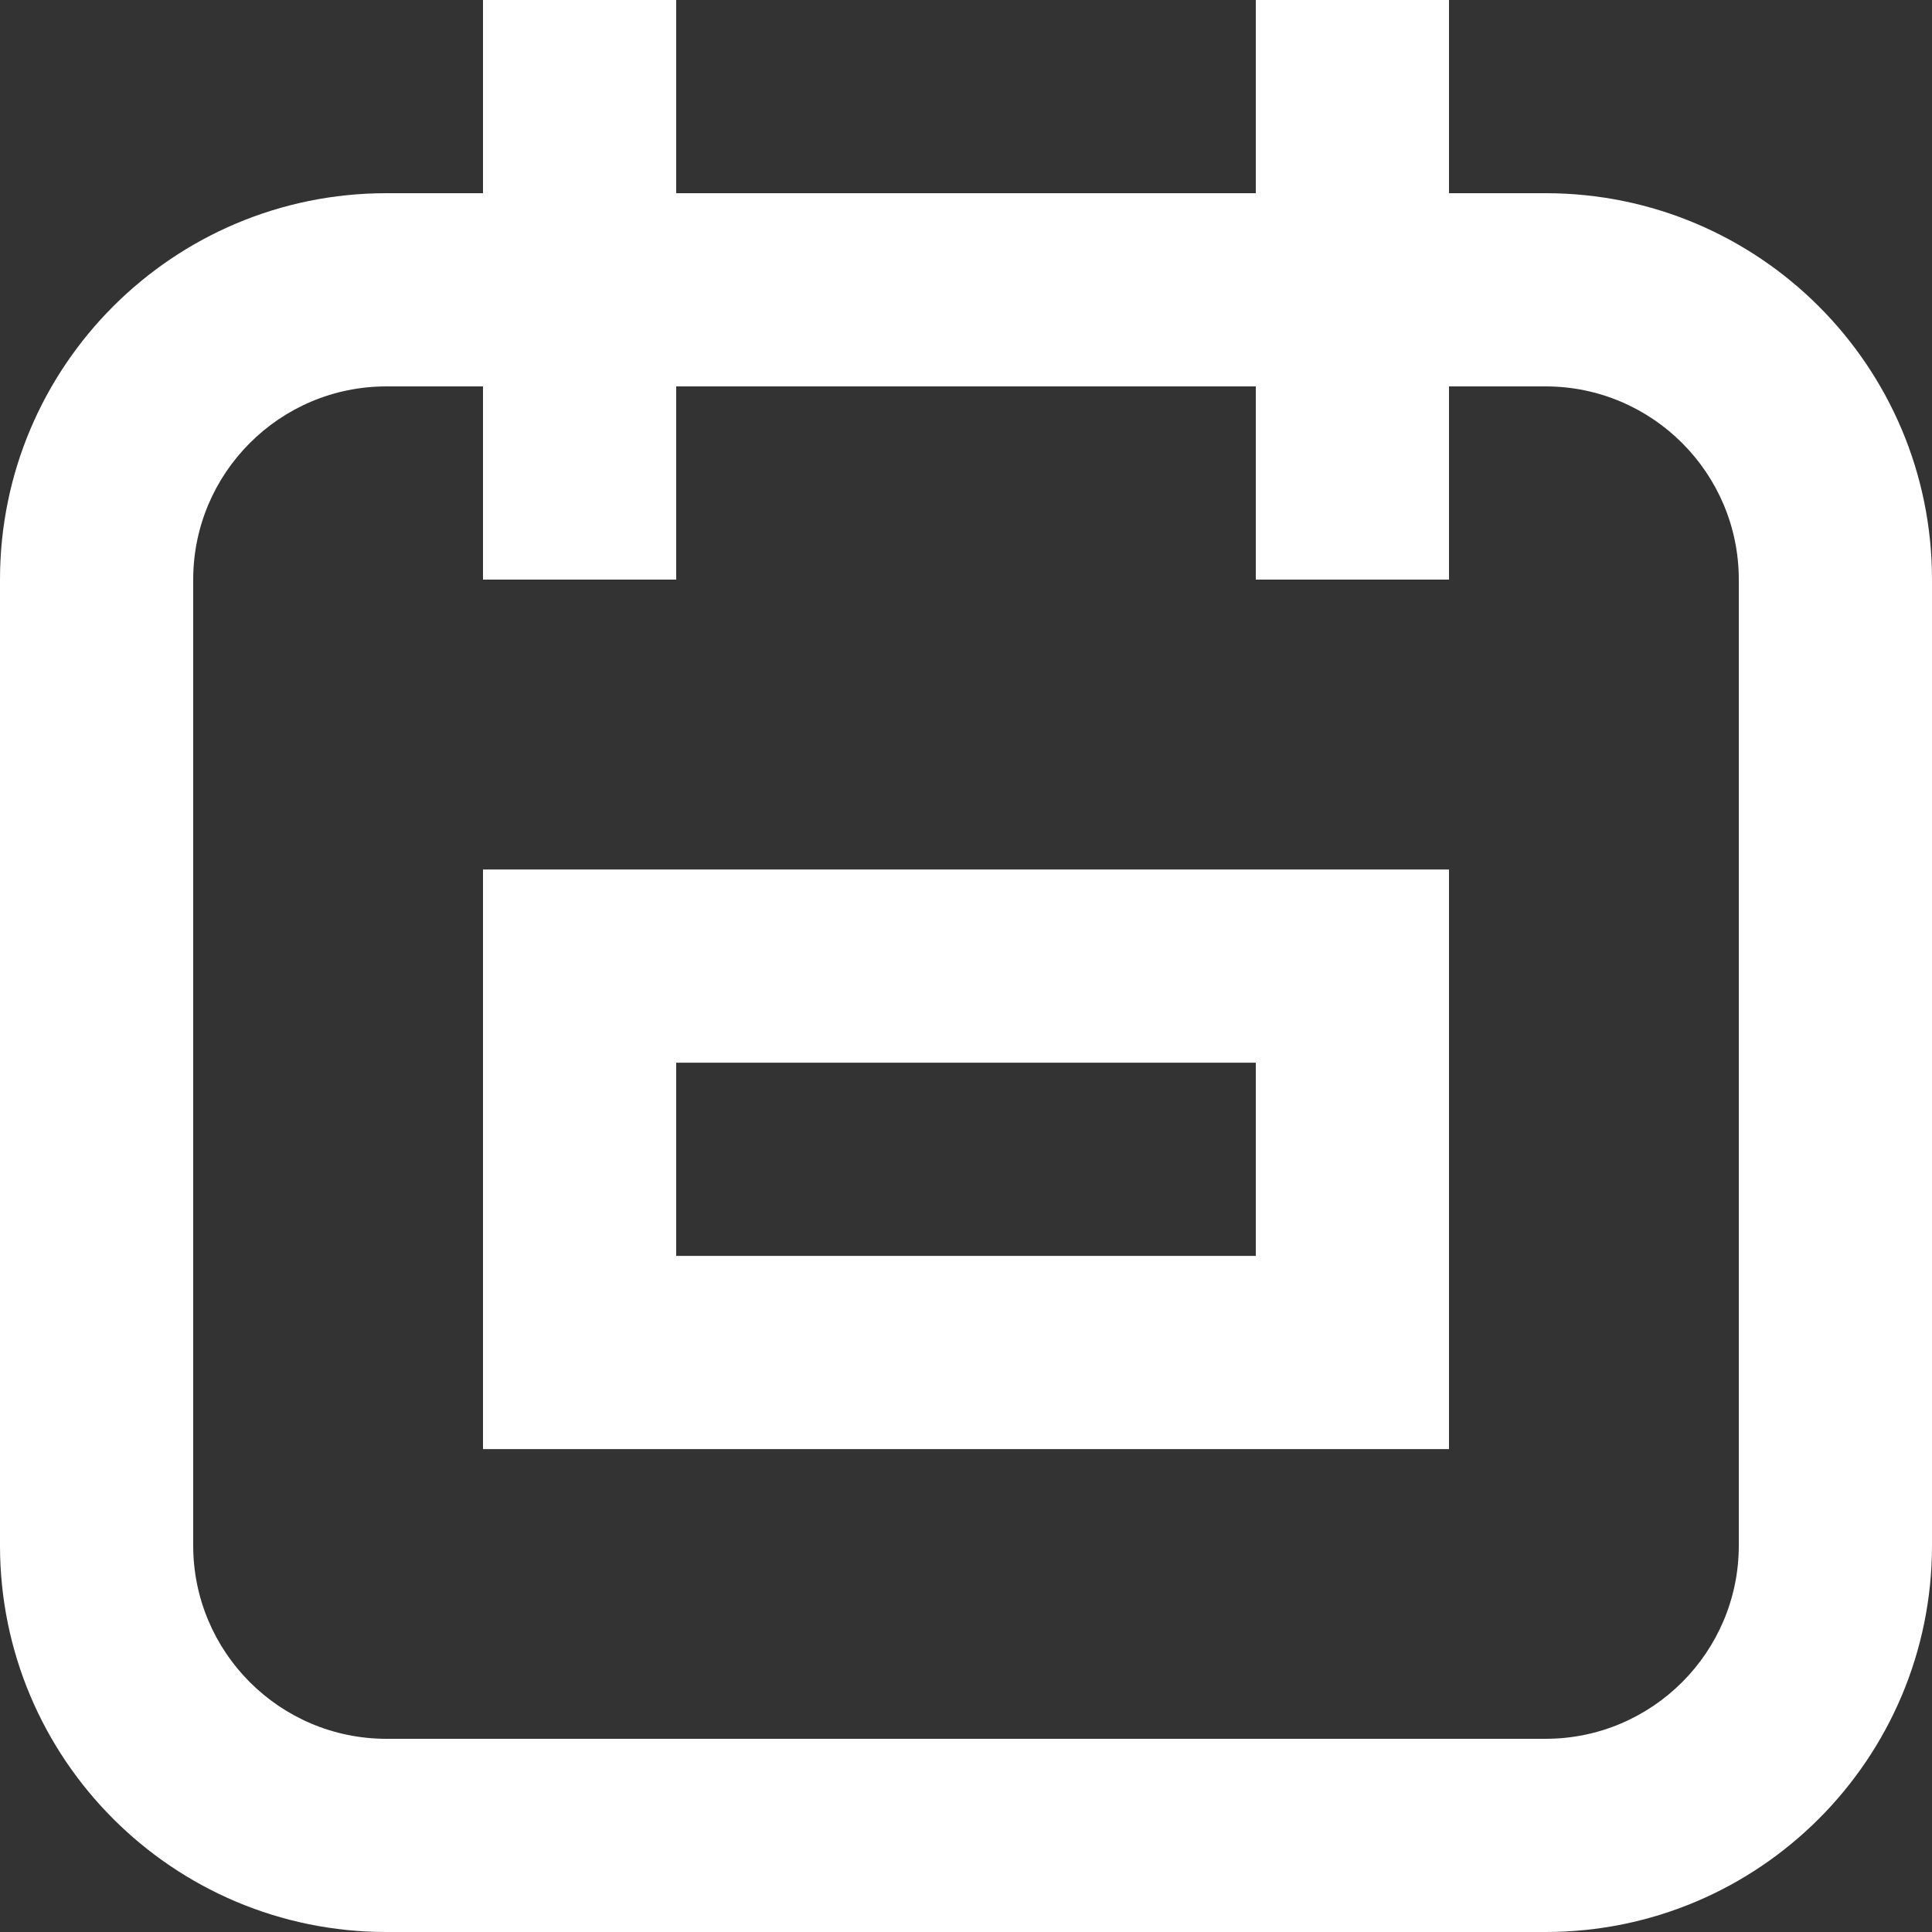 <?xml version="1.0" encoding="utf-8"?>
<!-- Generator: Adobe Illustrator 16.0.0, SVG Export Plug-In . SVG Version: 6.00 Build 0)  -->
<!DOCTYPE svg PUBLIC "-//W3C//DTD SVG 1.1//EN" "http://www.w3.org/Graphics/SVG/1.1/DTD/svg11.dtd">
<svg version="1.1" id="Daily_Icon" xmlns="http://www.w3.org/2000/svg" xmlns:xlink="http://www.w3.org/1999/xlink" x="0px" y="0px"
	 width="20px" height="20px" viewBox="0 0 20 20" enable-background="new 0 0 20 20" xml:space="preserve">
<rect x="0" y="0" width="20" height="20" fill="#333333" stroke="none"/>
<path fill-rule="evenodd" clip-rule="evenodd" fill="#FFFFFF" d="M16,20H4c-2.209,0-4-1.791-4-4.001V6c0-2.209,1.791-4,4-4h1V0h2v2
	h6V0h2v2h1c2.209,0,4,1.791,4,4v9.999C20,18.209,18.209,20,16,20z M18,6c0-1.103-0.897-2-2-2h-1v2h-2V4H7v2H5V4H4
	C2.896,4,2,4.897,2,6v9.999C2,17.103,2.896,18,4,18h12c1.103,0,2-0.897,2-2.001V6z M7,15.001H5v-2v-2v-2h2h6h2v2v2v2h-2H7z
	 M13,11.001H7v2h6V11.001z"/>
</svg>
